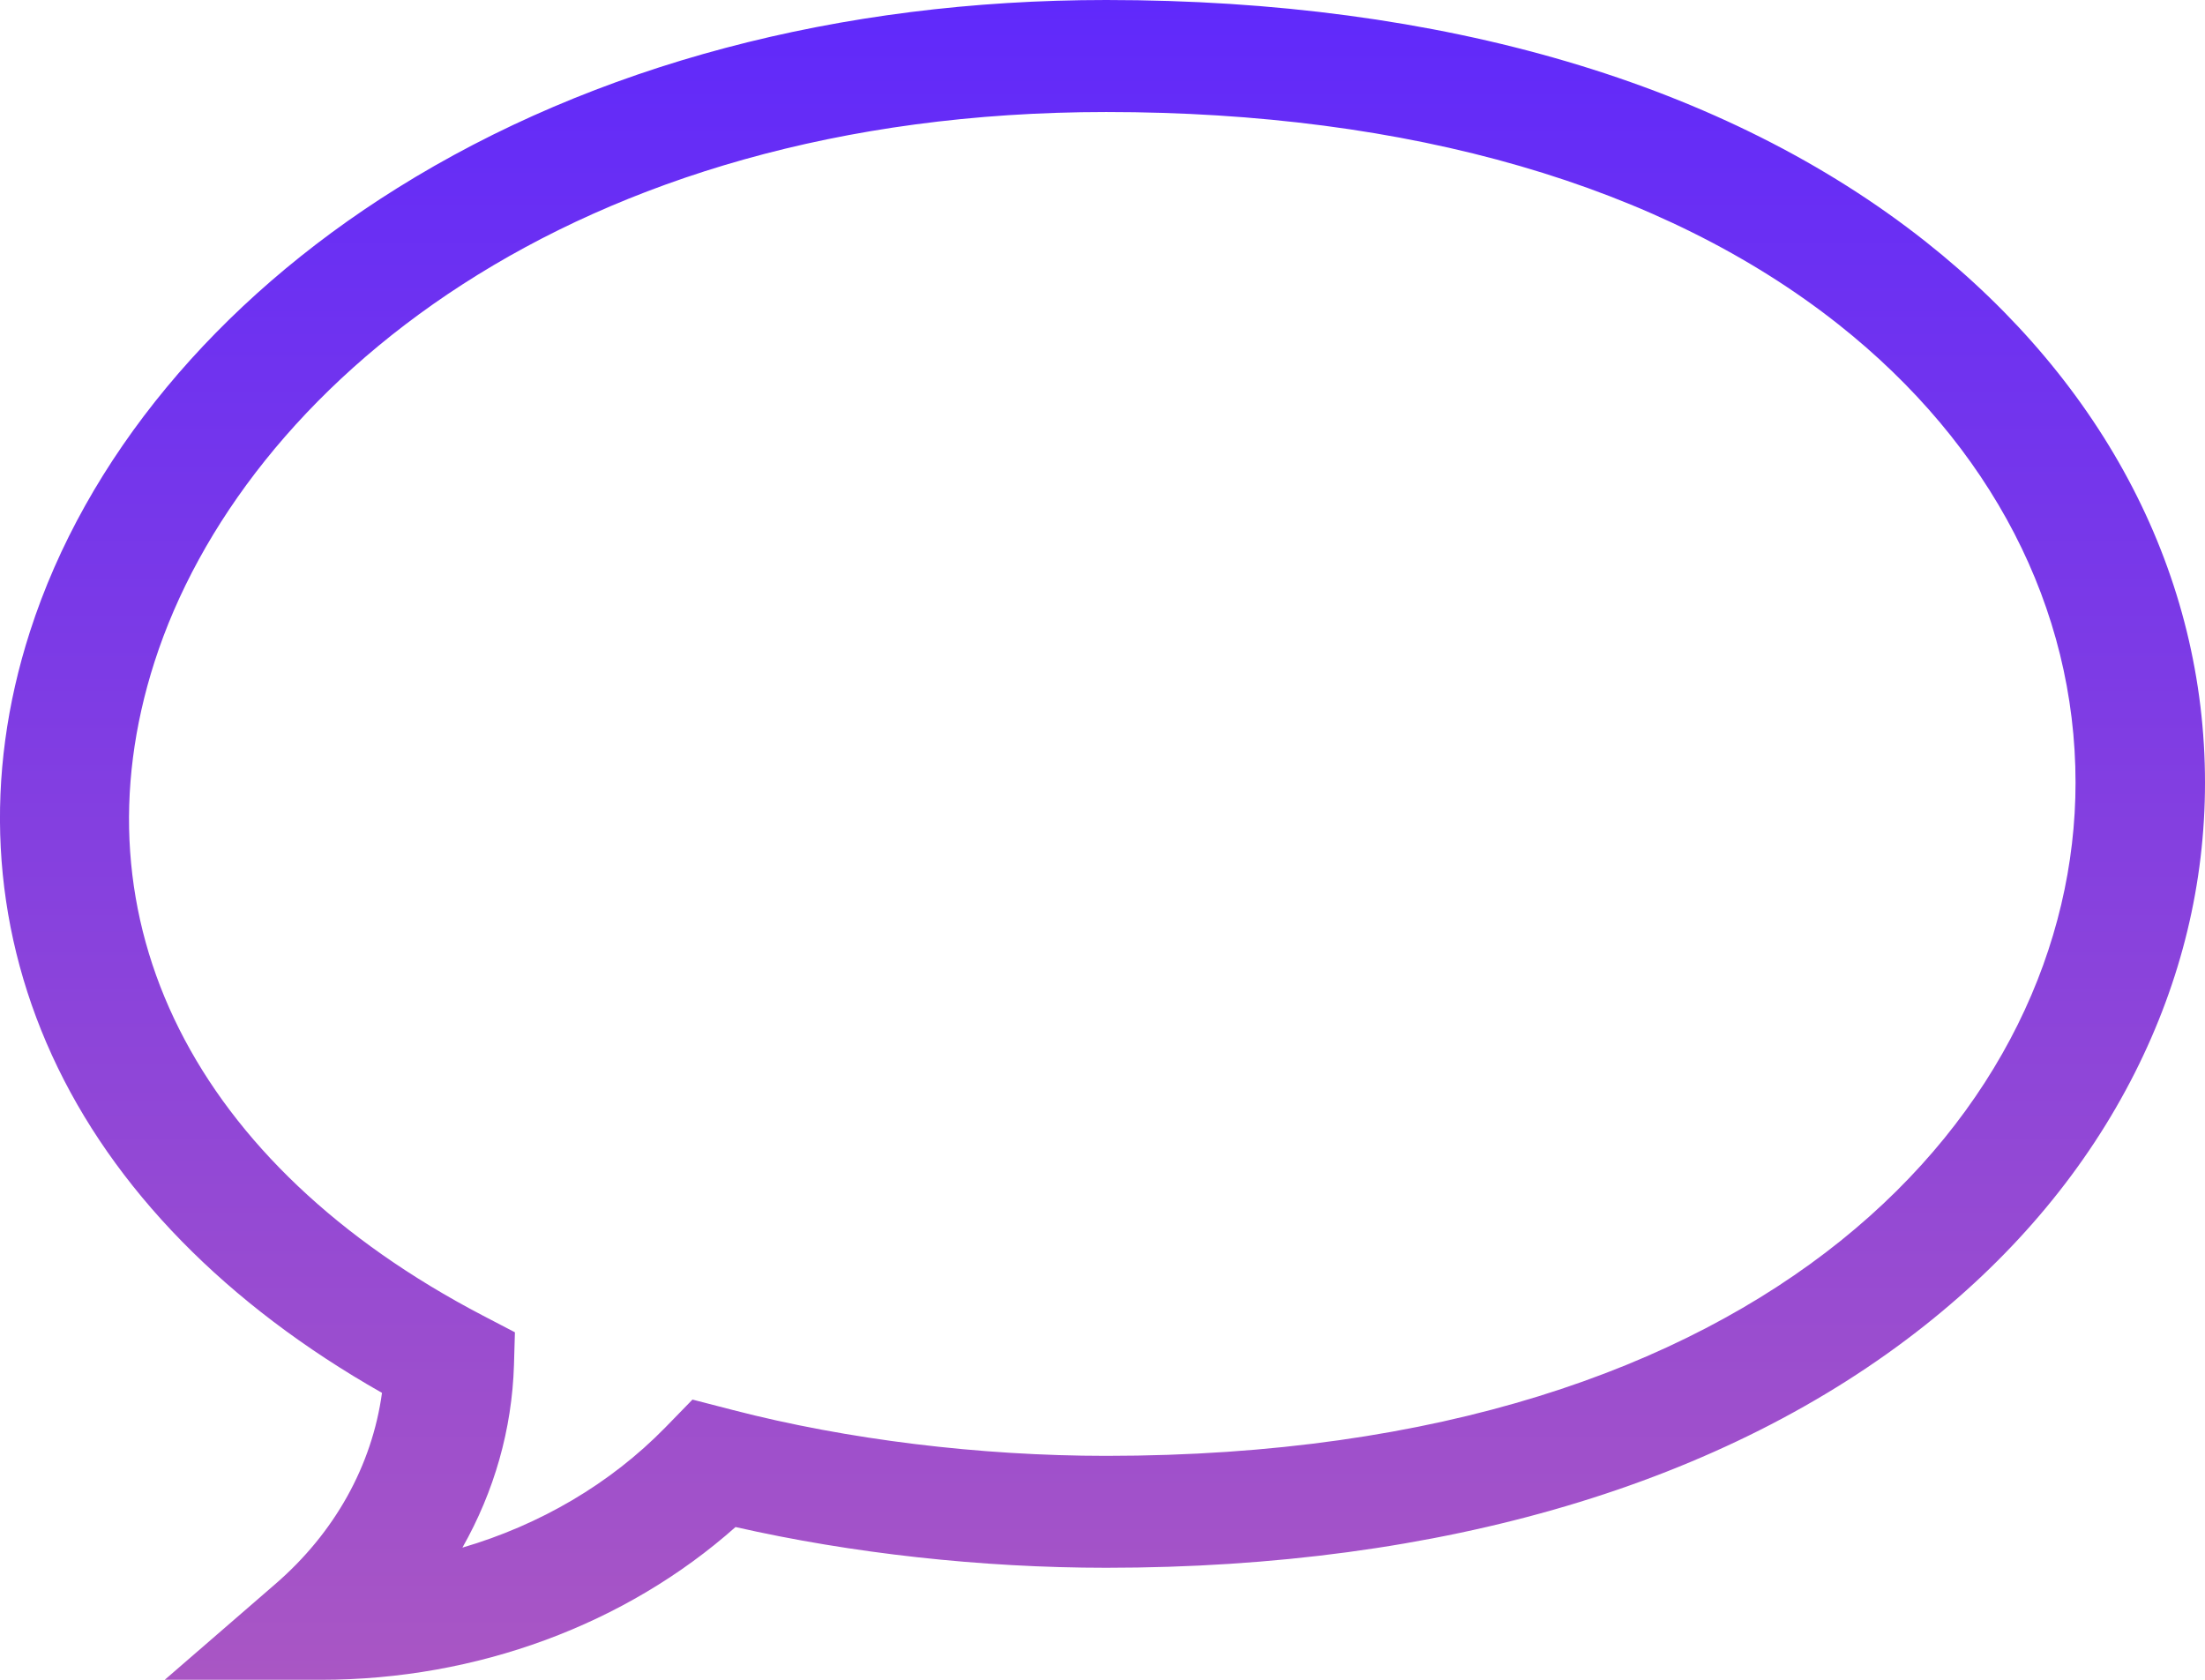 <svg width="21" height="16" viewBox="0 0 21 16" fill="none" xmlns="http://www.w3.org/2000/svg">
<path d="M3.057 16H1.569L2.621 15.089C3.188 14.599 3.543 13.96 3.638 13.267C2.157 12.427 1.075 11.321 0.495 10.052C-0.084 8.785 -0.157 7.39 0.285 6.017C0.814 4.371 2.057 2.87 3.783 1.792C5.658 0.62 7.993 0 10.535 0C13.737 0 16.436 0.796 18.34 2.302C20.055 3.659 21 5.489 21 7.455C21 8.411 20.775 9.34 20.332 10.218C19.873 11.127 19.201 11.935 18.335 12.622C16.429 14.134 13.731 14.933 10.535 14.933C9.348 14.933 8.11 14.796 7.005 14.545C5.959 15.474 4.541 16 3.057 16ZM10.535 1.067C5.438 1.067 2.311 3.697 1.472 6.303C0.68 8.767 1.848 11.094 4.597 12.53L4.904 12.69L4.895 13.001C4.876 13.615 4.707 14.206 4.404 14.741C5.141 14.525 5.811 14.134 6.335 13.598L6.595 13.331L6.982 13.431C8.066 13.712 9.328 13.867 10.535 13.867C16.878 13.867 19.767 10.543 19.767 7.455C19.767 5.792 18.965 4.242 17.508 3.089C15.835 1.766 13.424 1.067 10.535 1.067Z" fill="url(#paint0_linear)"/>
<defs>
<linearGradient id="paint0_linear" x1="10.5" y1="0" x2="10.5" y2="16" gradientUnits="userSpaceOnUse">
<stop stop-color="#6029FB"/>
<stop offset="1" stop-color="#A956C4"/>
</linearGradient>
</defs>
</svg>
